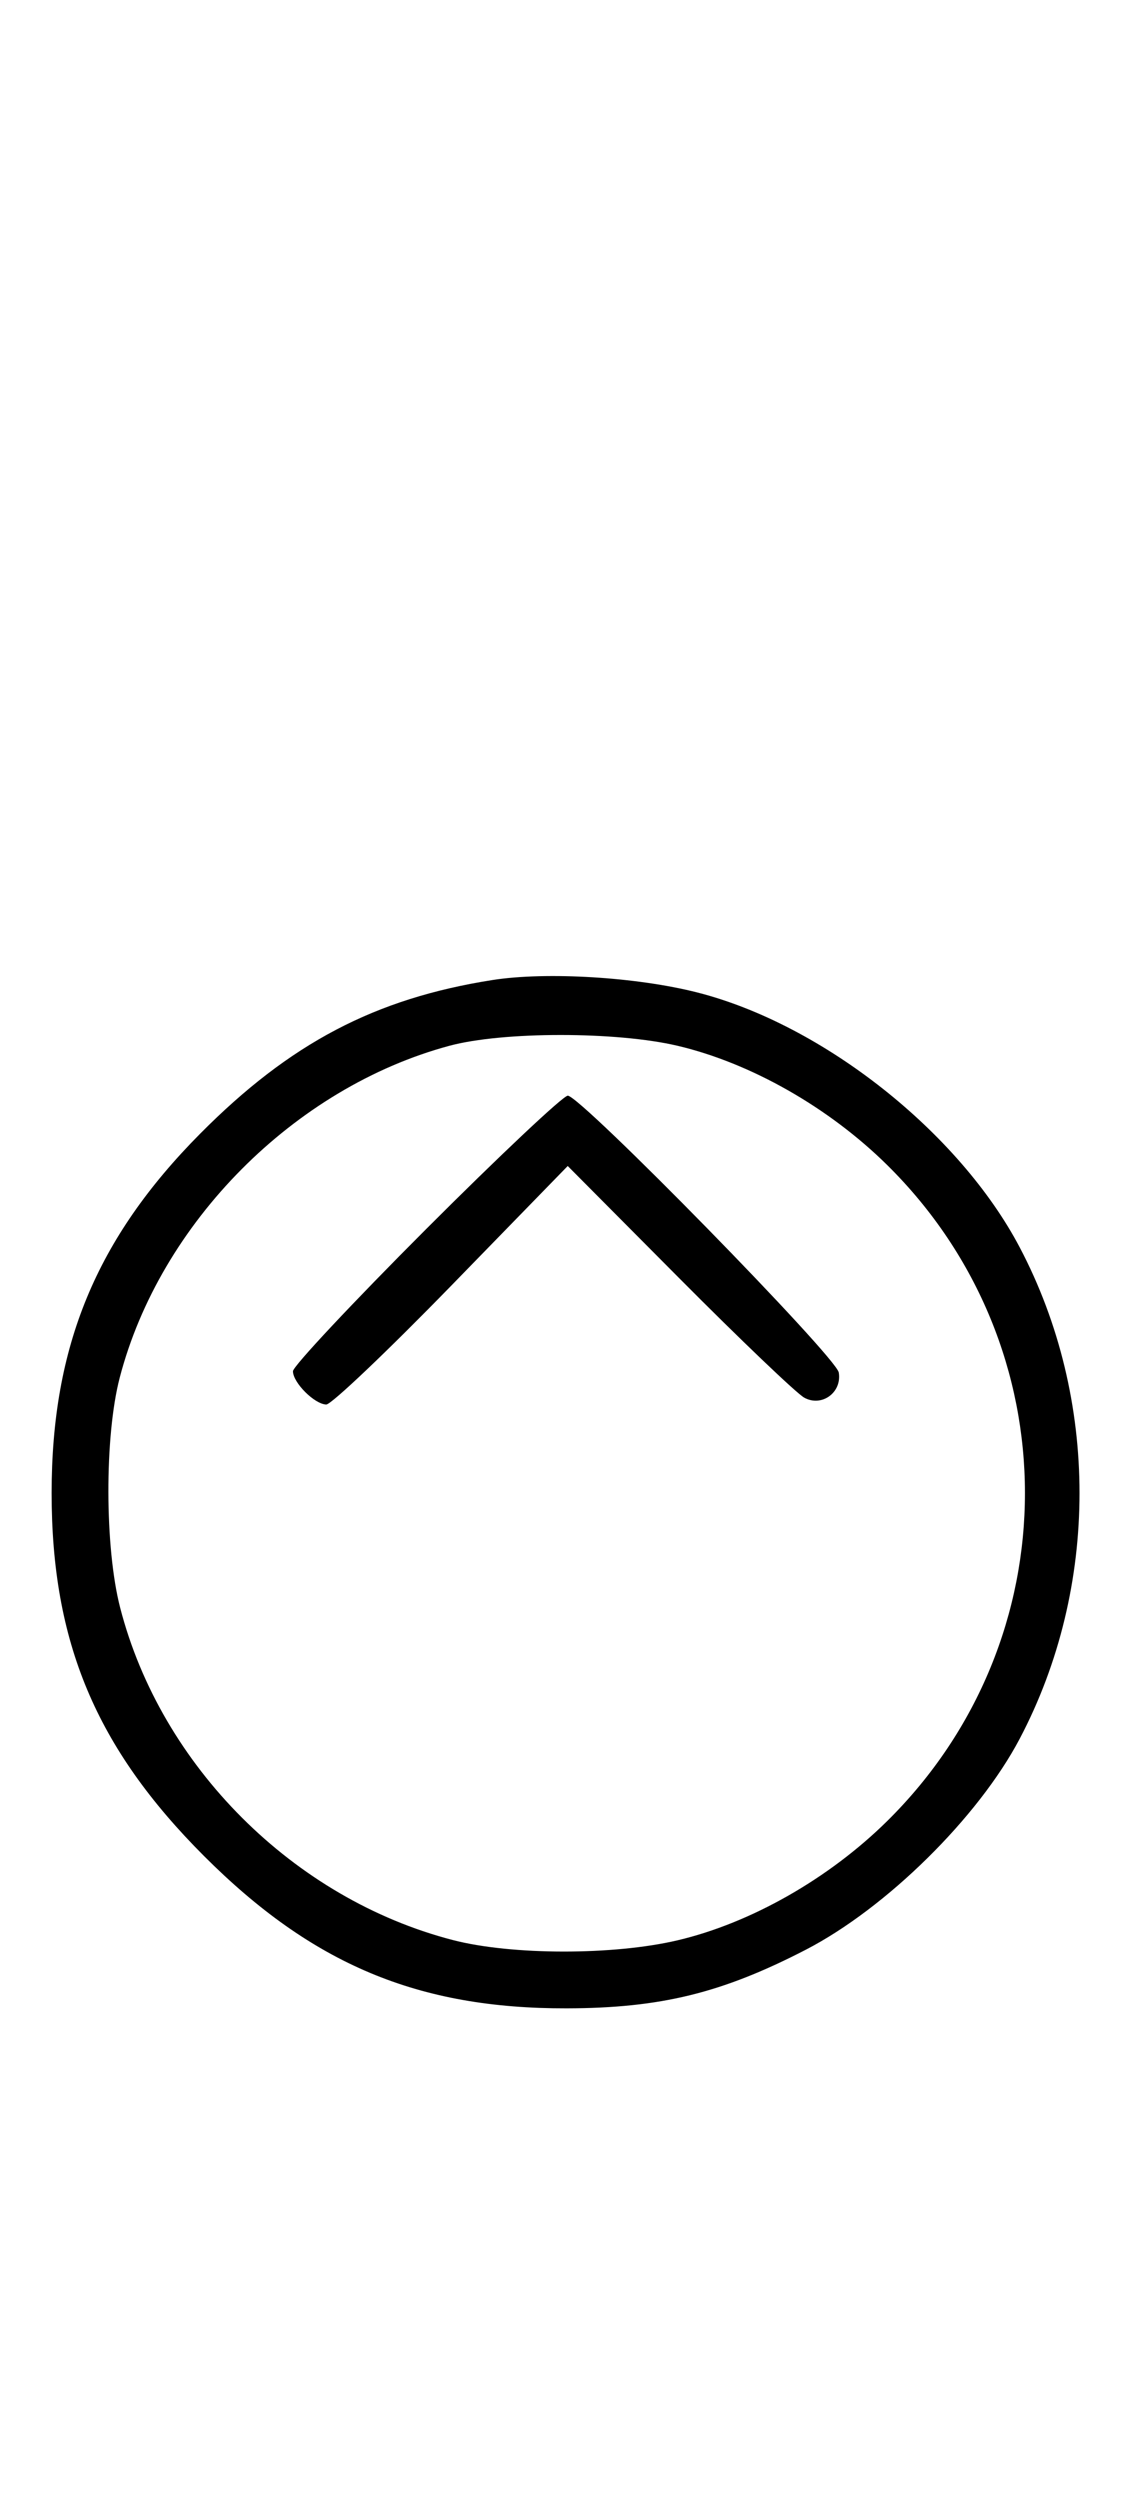 <svg xmlns="http://www.w3.org/2000/svg" width="148" height="324" viewBox="0 0 148 324" version="1.1">
	<path d="M 63.870 127.014 C 48.636 129.407, 37.616 135.194, 25.974 146.916 C 12.475 160.507, 6.696 174.473, 6.696 193.500 C 6.696 212.834, 12.449 226.527, 26.461 240.539 C 40.492 254.570, 54.209 260.328, 73.500 260.283 C 85.677 260.254, 93.634 258.307, 104.500 252.697 C 114.958 247.297, 126.889 235.544, 132.264 225.348 C 142.612 205.720, 142.612 181.280, 132.264 161.652 C 124.409 146.751, 106.756 132.797, 90.500 128.638 C 82.632 126.625, 70.901 125.909, 63.870 127.014 M 58.282 135.537 C 38.179 140.952, 20.756 158.481, 15.528 178.552 C 13.547 186.159, 13.575 200.562, 15.585 208.356 C 20.886 228.903, 38.095 246.083, 58.731 251.430 C 66.366 253.409, 79.578 253.423, 87.897 251.463 C 97.403 249.222, 107.521 243.468, 115.087 236.001 C 138.900 212.500, 138.900 174.500, 115.087 150.999 C 107.521 143.532, 97.403 137.778, 87.897 135.537 C 79.965 133.668, 65.223 133.668, 58.282 135.537 M 55.282 159.282 C 45.777 168.787, 38 177.079, 38 177.710 C 38 179.195, 40.801 181.992, 42.321 182.026 C 42.970 182.041, 50.282 175.091, 58.570 166.583 L 73.640 151.114 88.070 165.622 C 96.007 173.602, 103.316 180.582, 104.314 181.135 C 106.584 182.392, 109.229 180.472, 108.798 177.880 C 108.459 175.836, 75.310 142, 73.648 142 C 73.052 142, 64.787 149.777, 55.282 159.282 " stroke="none" fill="black" fill-rule="evenodd"/>
</svg>